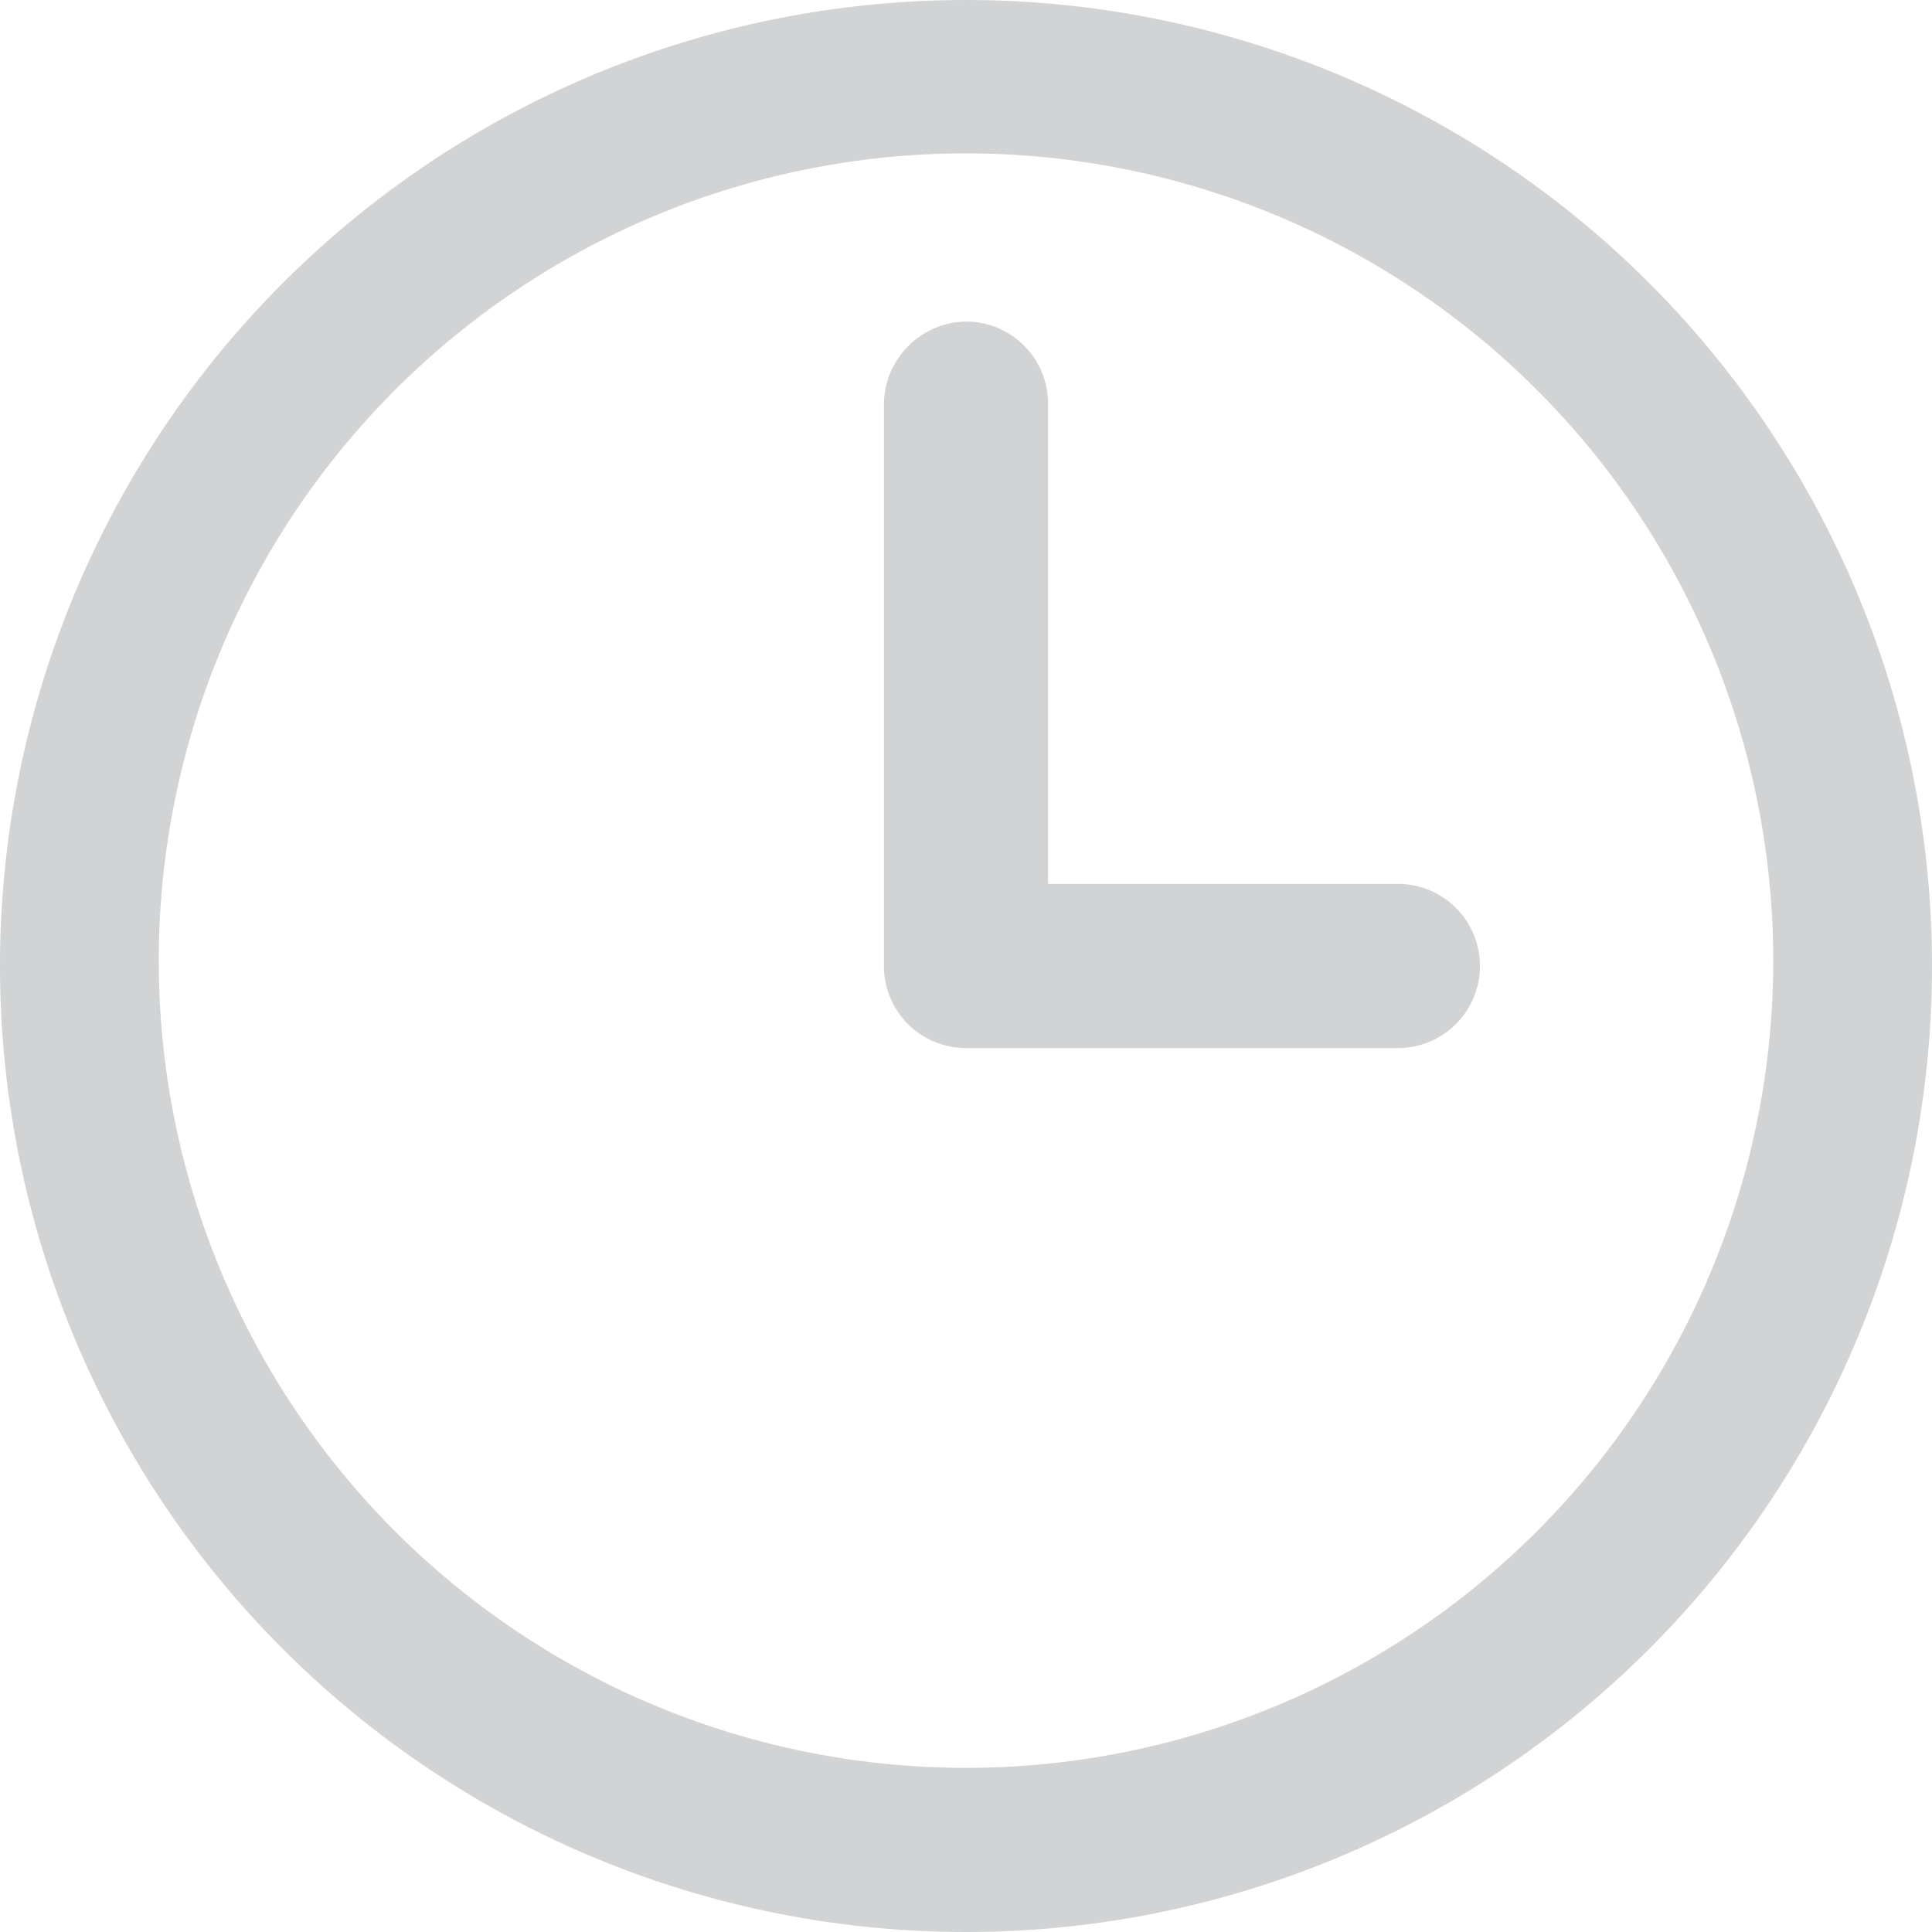 <svg id="Capa_1" data-name="Capa 1" xmlns="http://www.w3.org/2000/svg" viewBox="0 0 14.36 14.36"><defs><style>.cls-1{fill:#d1d3d4;}</style></defs><title>timeline</title><path class="cls-1" d="M7.18,0a7.18,7.18,0,1,0,7.18,7.18A7.18,7.18,0,0,0,7.18,0Zm0,13.14a6,6,0,1,1,6-6A6,6,0,0,1,7.18,13.14Z"/><path class="cls-1" d="M11,7.18a.61.61,0,0,1-.61.61H7.18a.61.61,0,0,1-.61-.61V3a.62.62,0,0,1,.61-.61A.61.61,0,0,1,7.79,3V6.57h2.58A.61.61,0,0,1,11,7.18Z"/></svg>